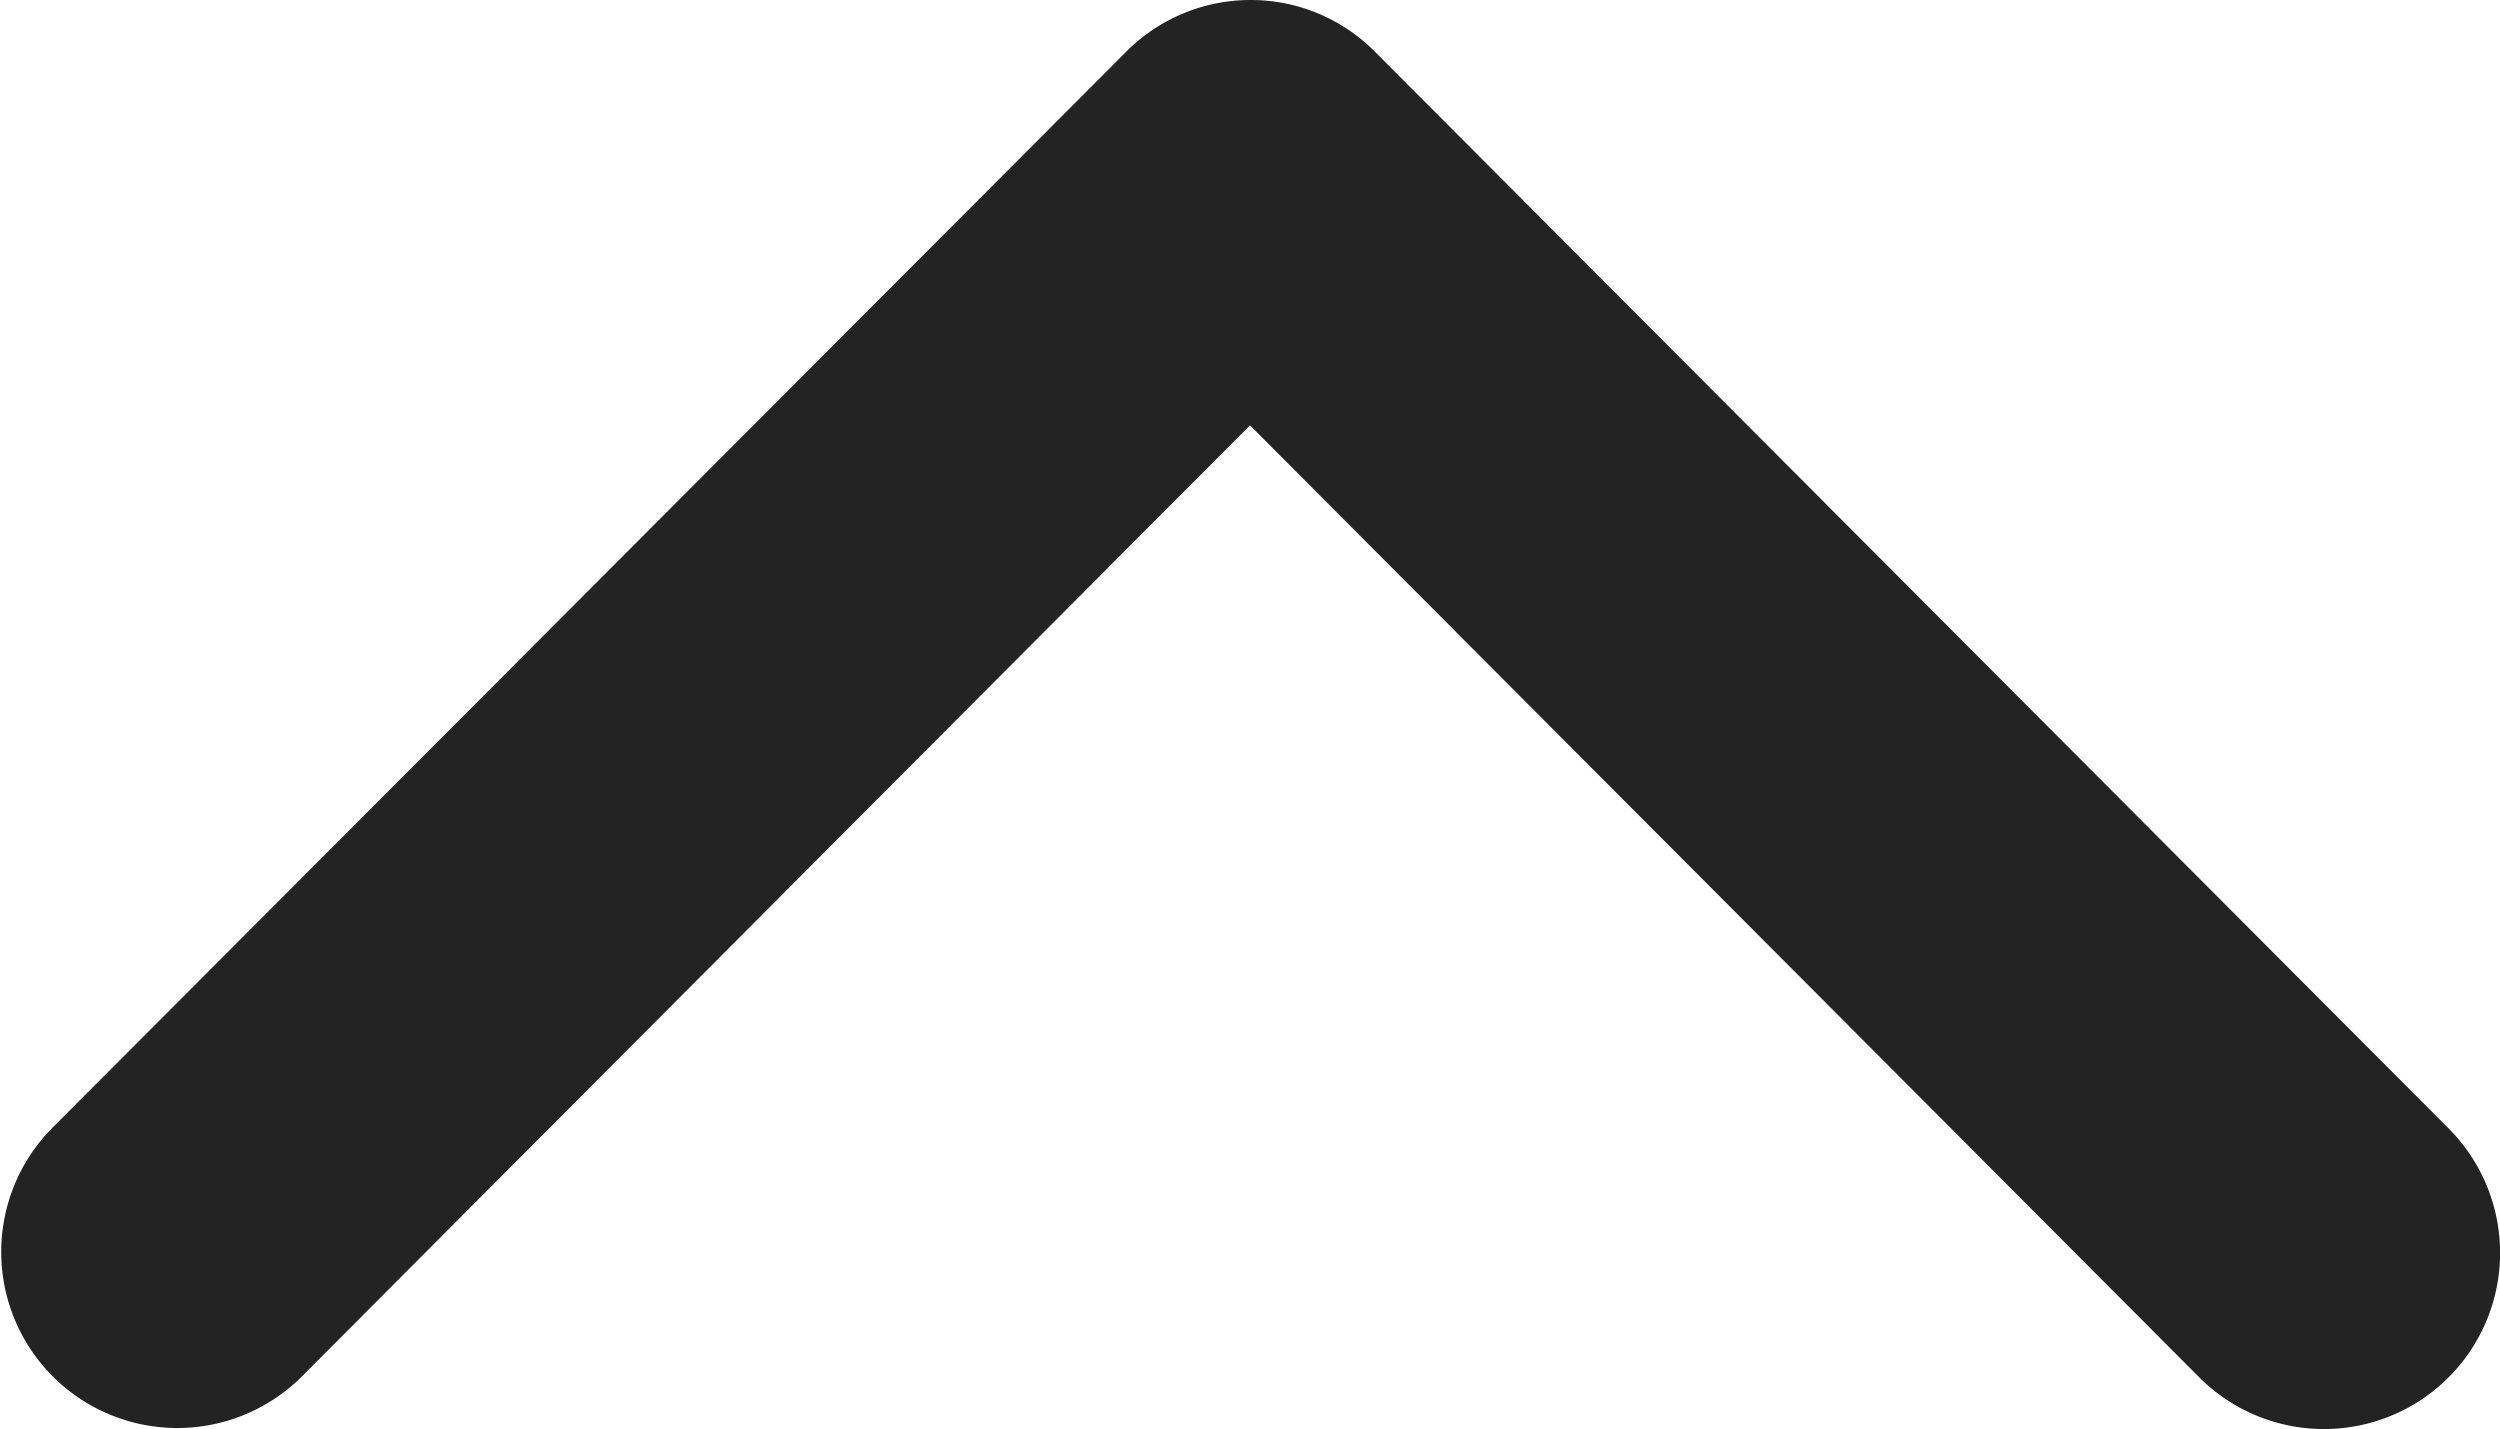 <svg xmlns="http://www.w3.org/2000/svg" width="21.988" height="12.569" viewBox="0 0 21.988 12.569"><path id="Path_22845" data-name="Path 22845" d="M10.992,0A1.542,1.542,0,0,0,9.9.46L.453,9.927a1.549,1.549,0,0,0,2.191,2.19l8.35-8.376,8.348,8.372a1.549,1.549,0,1,0,2.195-2.187L12.093.455A1.537,1.537,0,0,0,11,0Z" fill="#232323"/></svg>